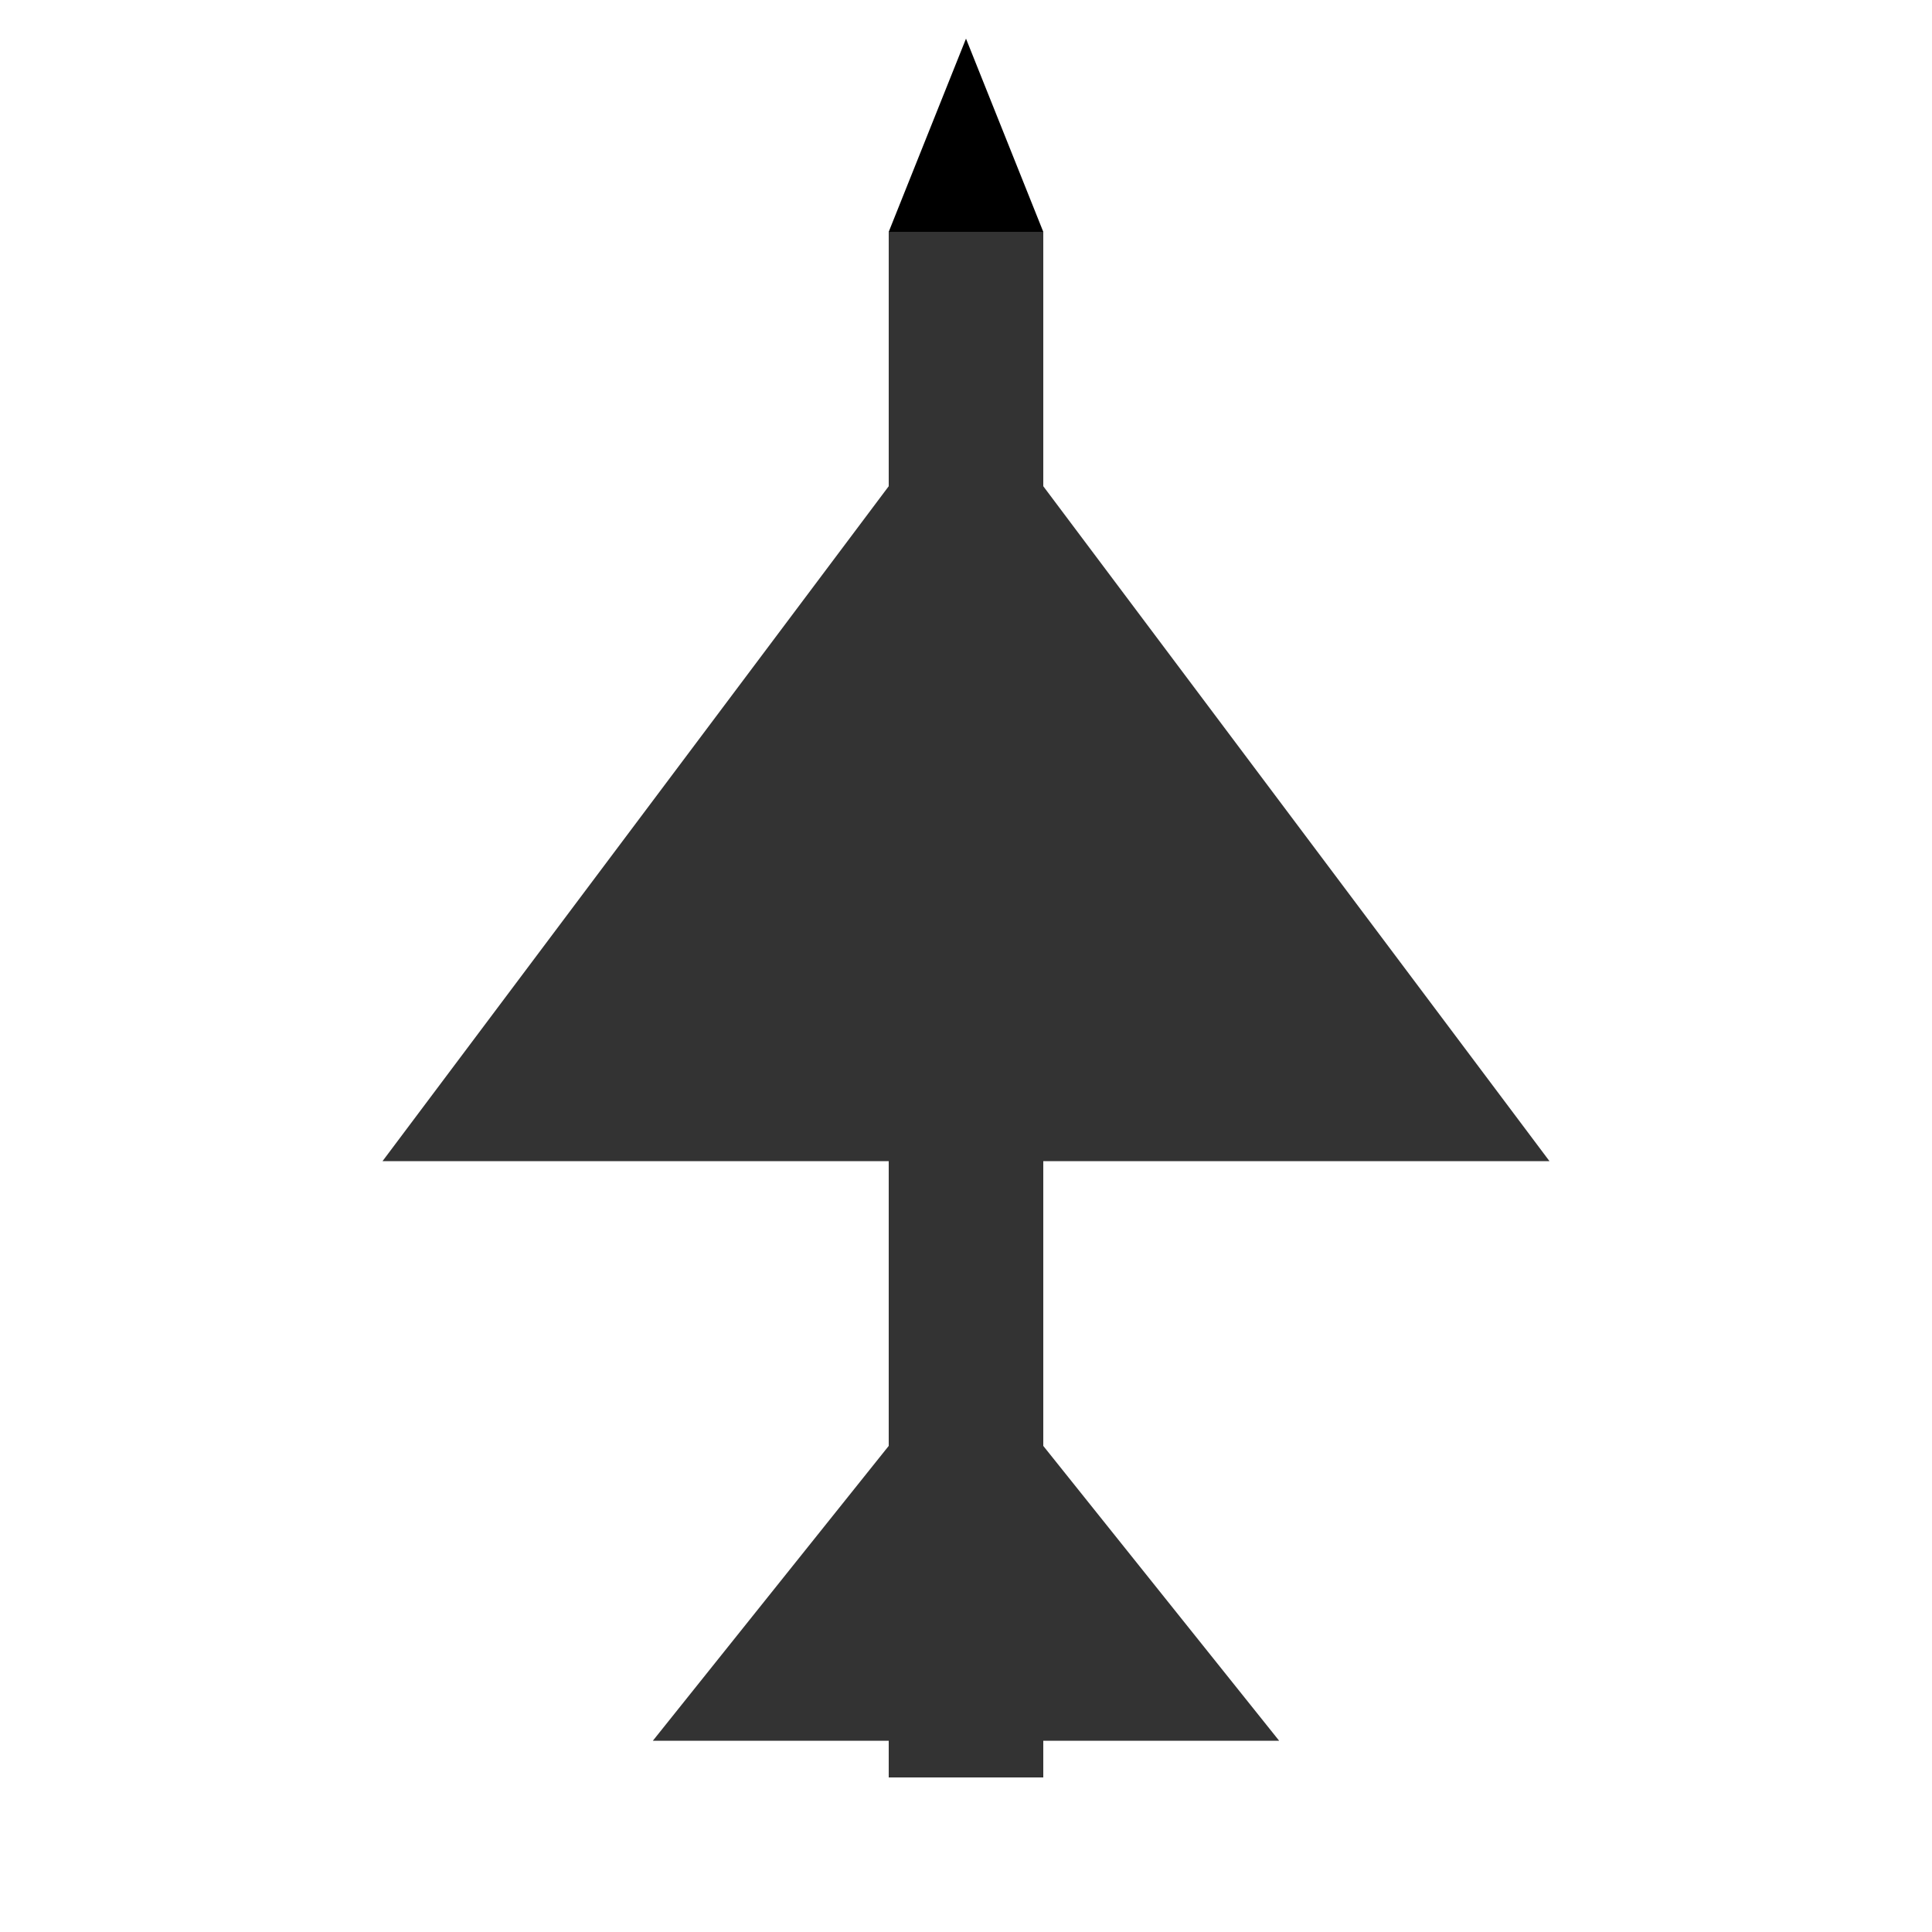 <?xml version="1.0" encoding="utf-8"?>
<!DOCTYPE svg PUBLIC "-//W3C//DTD SVG 1.1//EN" "http://www.w3.org/Graphics/SVG/1.1/DTD/svg11.dtd">
<svg height="10px" width="10px" viewBox="0 0 500 500" version="1.1" xmlns="http://www.w3.org/2000/svg">
<rect x="230" y="60" width="40" height="400" fill="#333"></rect>
<path d="M 230 60 L 250 10 L 270 60 Z"></path>

<path d="M 100 300 L 250 100 L 400 300 Z" stroke="#333" fill="#333"></path>
<path d="M 170 450 L 250 350 330 450 Z" stroke="#333" fill="#333"></path>
</svg>
